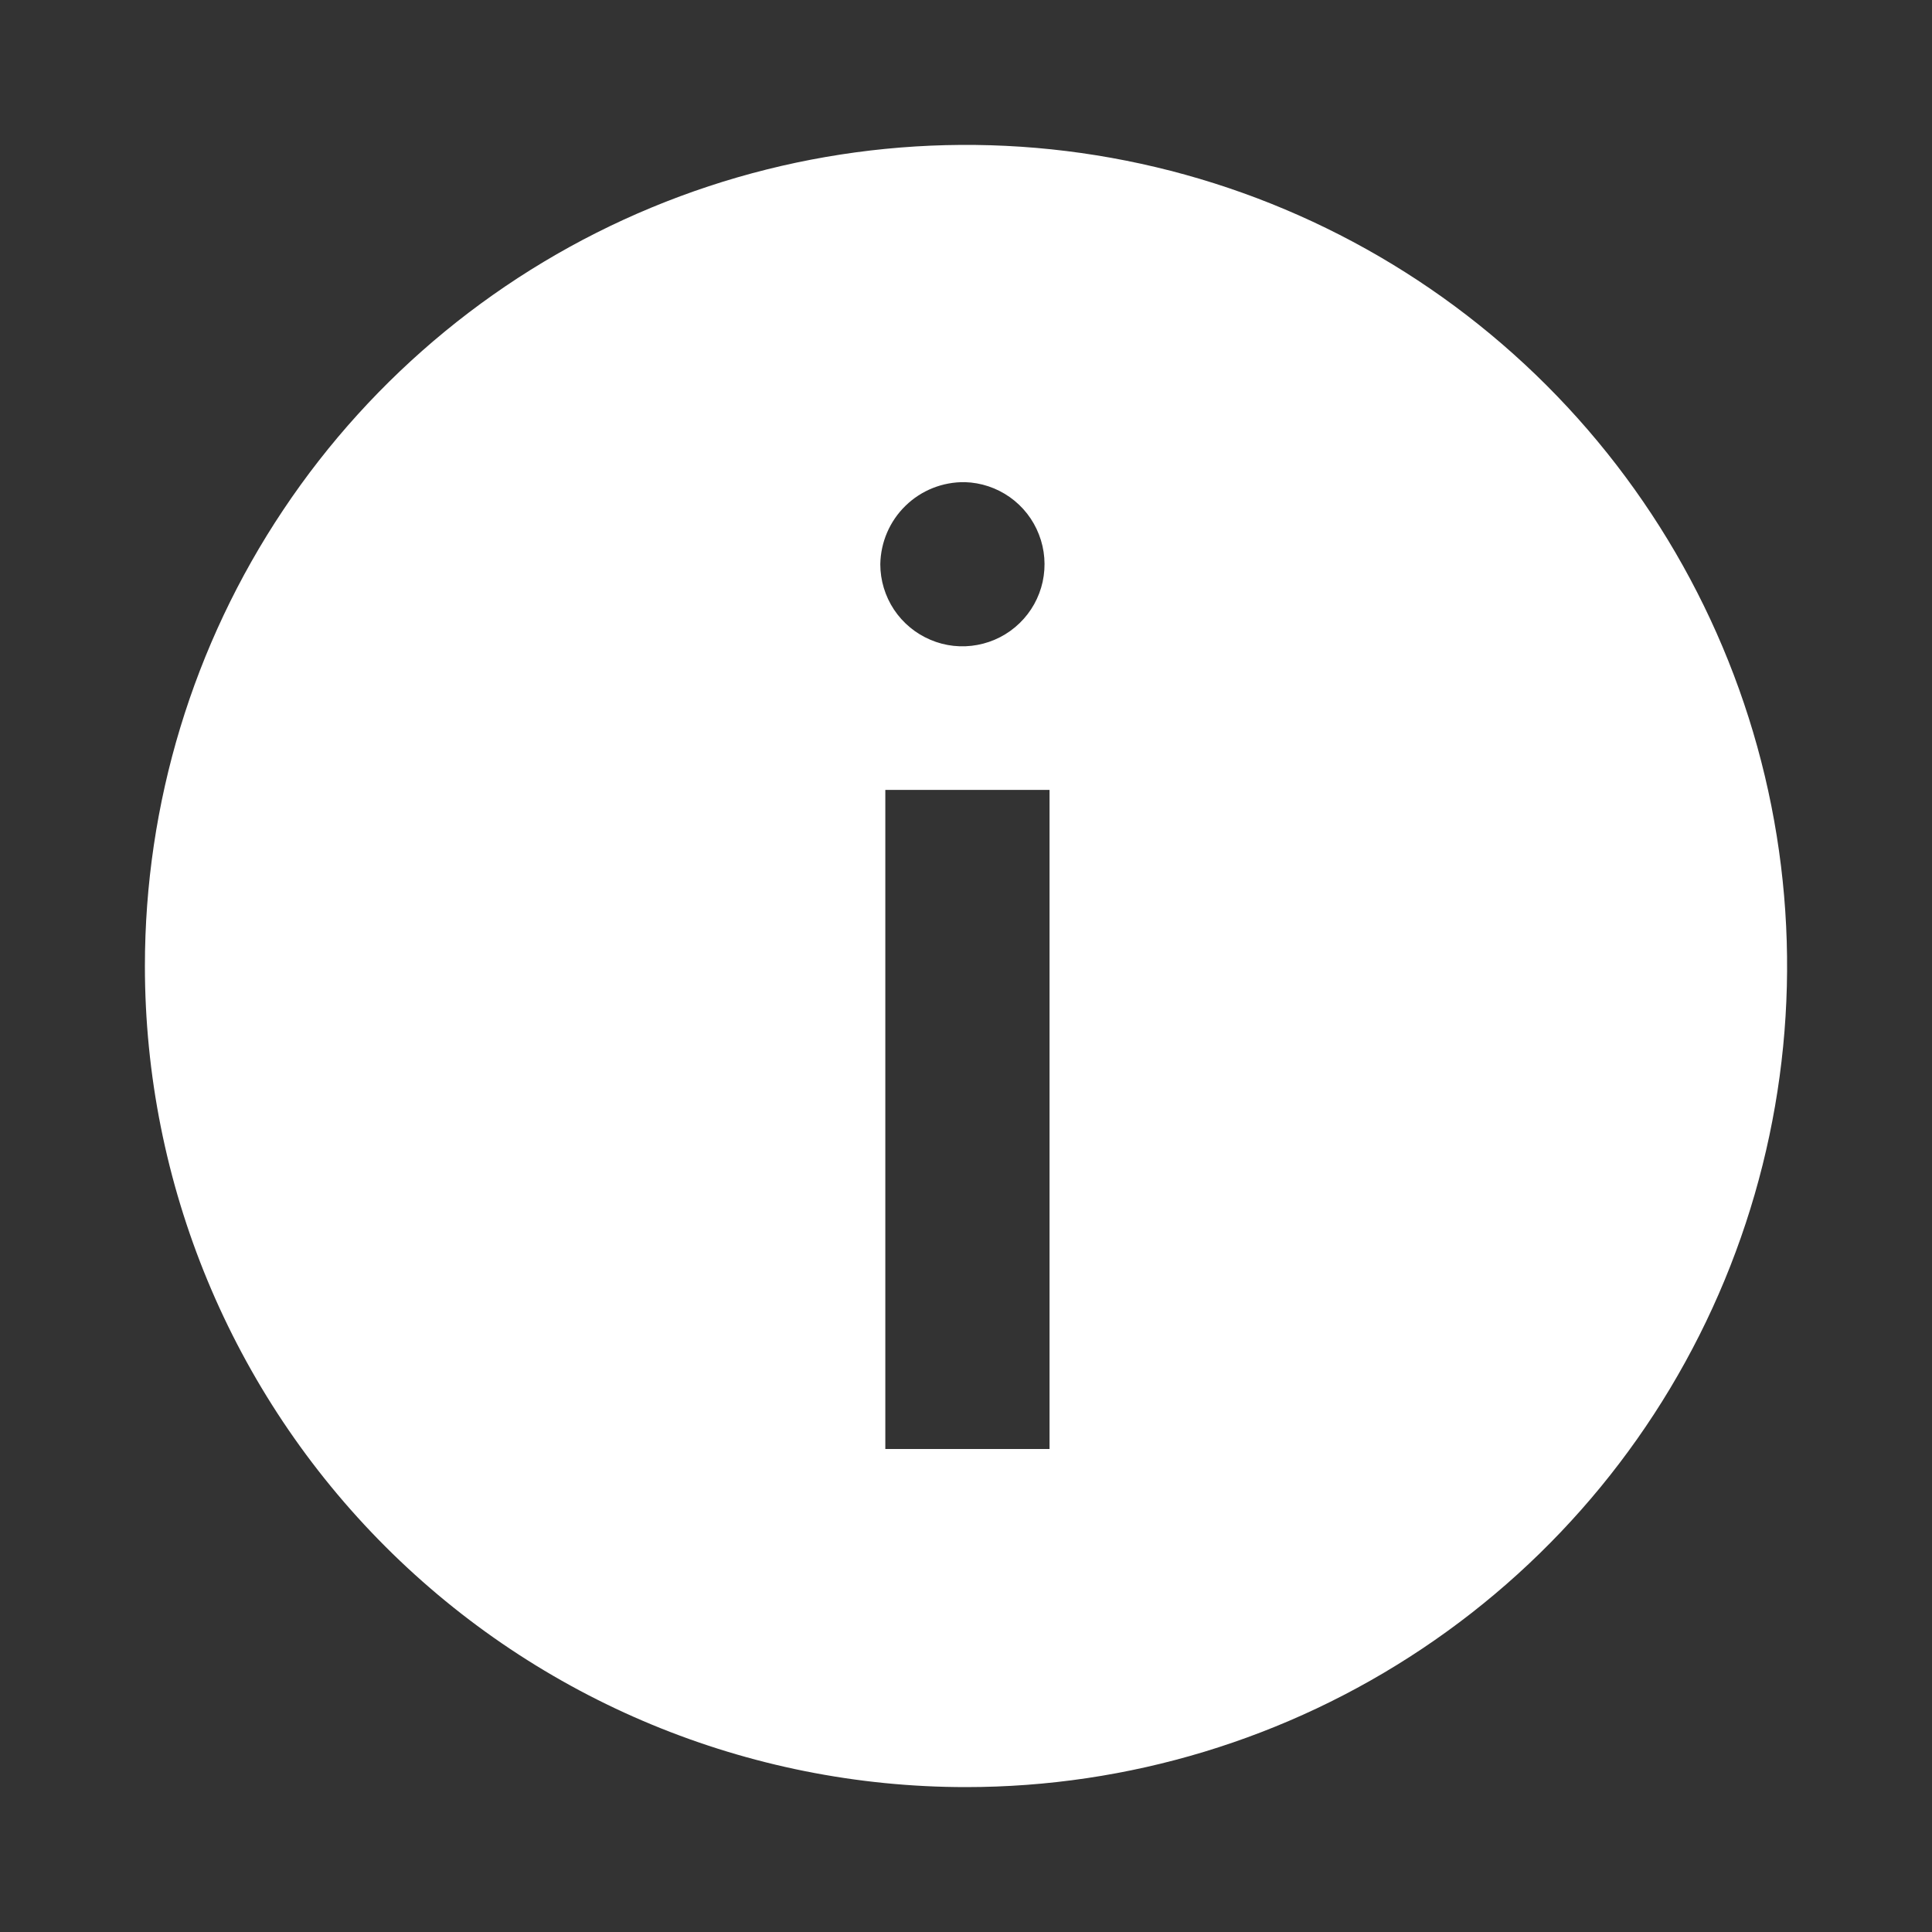 <svg width="25" height="25" viewBox="0 0 25 25" fill="none" xmlns="http://www.w3.org/2000/svg">
<rect x="0" y="0" width="25" height="25" fill="#333333" stroke="none"/>
<g clip-path="url(#clip0_12618_22014)">
<path d="M12.5 23.125C14.601 23.125 16.656 22.502 18.403 21.334C20.15 20.167 21.512 18.508 22.316 16.566C23.12 14.624 23.331 12.488 22.921 10.427C22.511 8.366 21.499 6.473 20.013 4.987C18.527 3.501 16.634 2.489 14.573 2.079C12.512 1.669 10.375 1.88 8.434 2.684C6.493 3.488 4.833 4.85 3.666 6.597C2.498 8.344 1.875 10.399 1.875 12.5C1.875 15.318 2.994 18.02 4.987 20.013C6.98 22.006 9.682 23.125 12.5 23.125V23.125ZM13.581 18.75H11.456L11.456 10.221H13.581L13.581 18.75ZM12.486 6.239C12.695 6.245 12.897 6.313 13.067 6.433C13.238 6.554 13.369 6.722 13.444 6.917C13.52 7.111 13.536 7.324 13.492 7.528C13.447 7.732 13.344 7.918 13.194 8.063C13.044 8.209 12.854 8.307 12.649 8.345C12.444 8.384 12.232 8.361 12.04 8.279C11.848 8.198 11.684 8.062 11.568 7.888C11.453 7.714 11.391 7.51 11.391 7.301C11.396 7.015 11.513 6.743 11.718 6.544C11.923 6.344 12.199 6.235 12.485 6.239H12.486Z" fill="white"/>
</g>
<defs>
<clipPath id="clip0_12618_22014">
<rect width="25" height="25" fill="white"/>
</clipPath>
</defs>
</svg>
